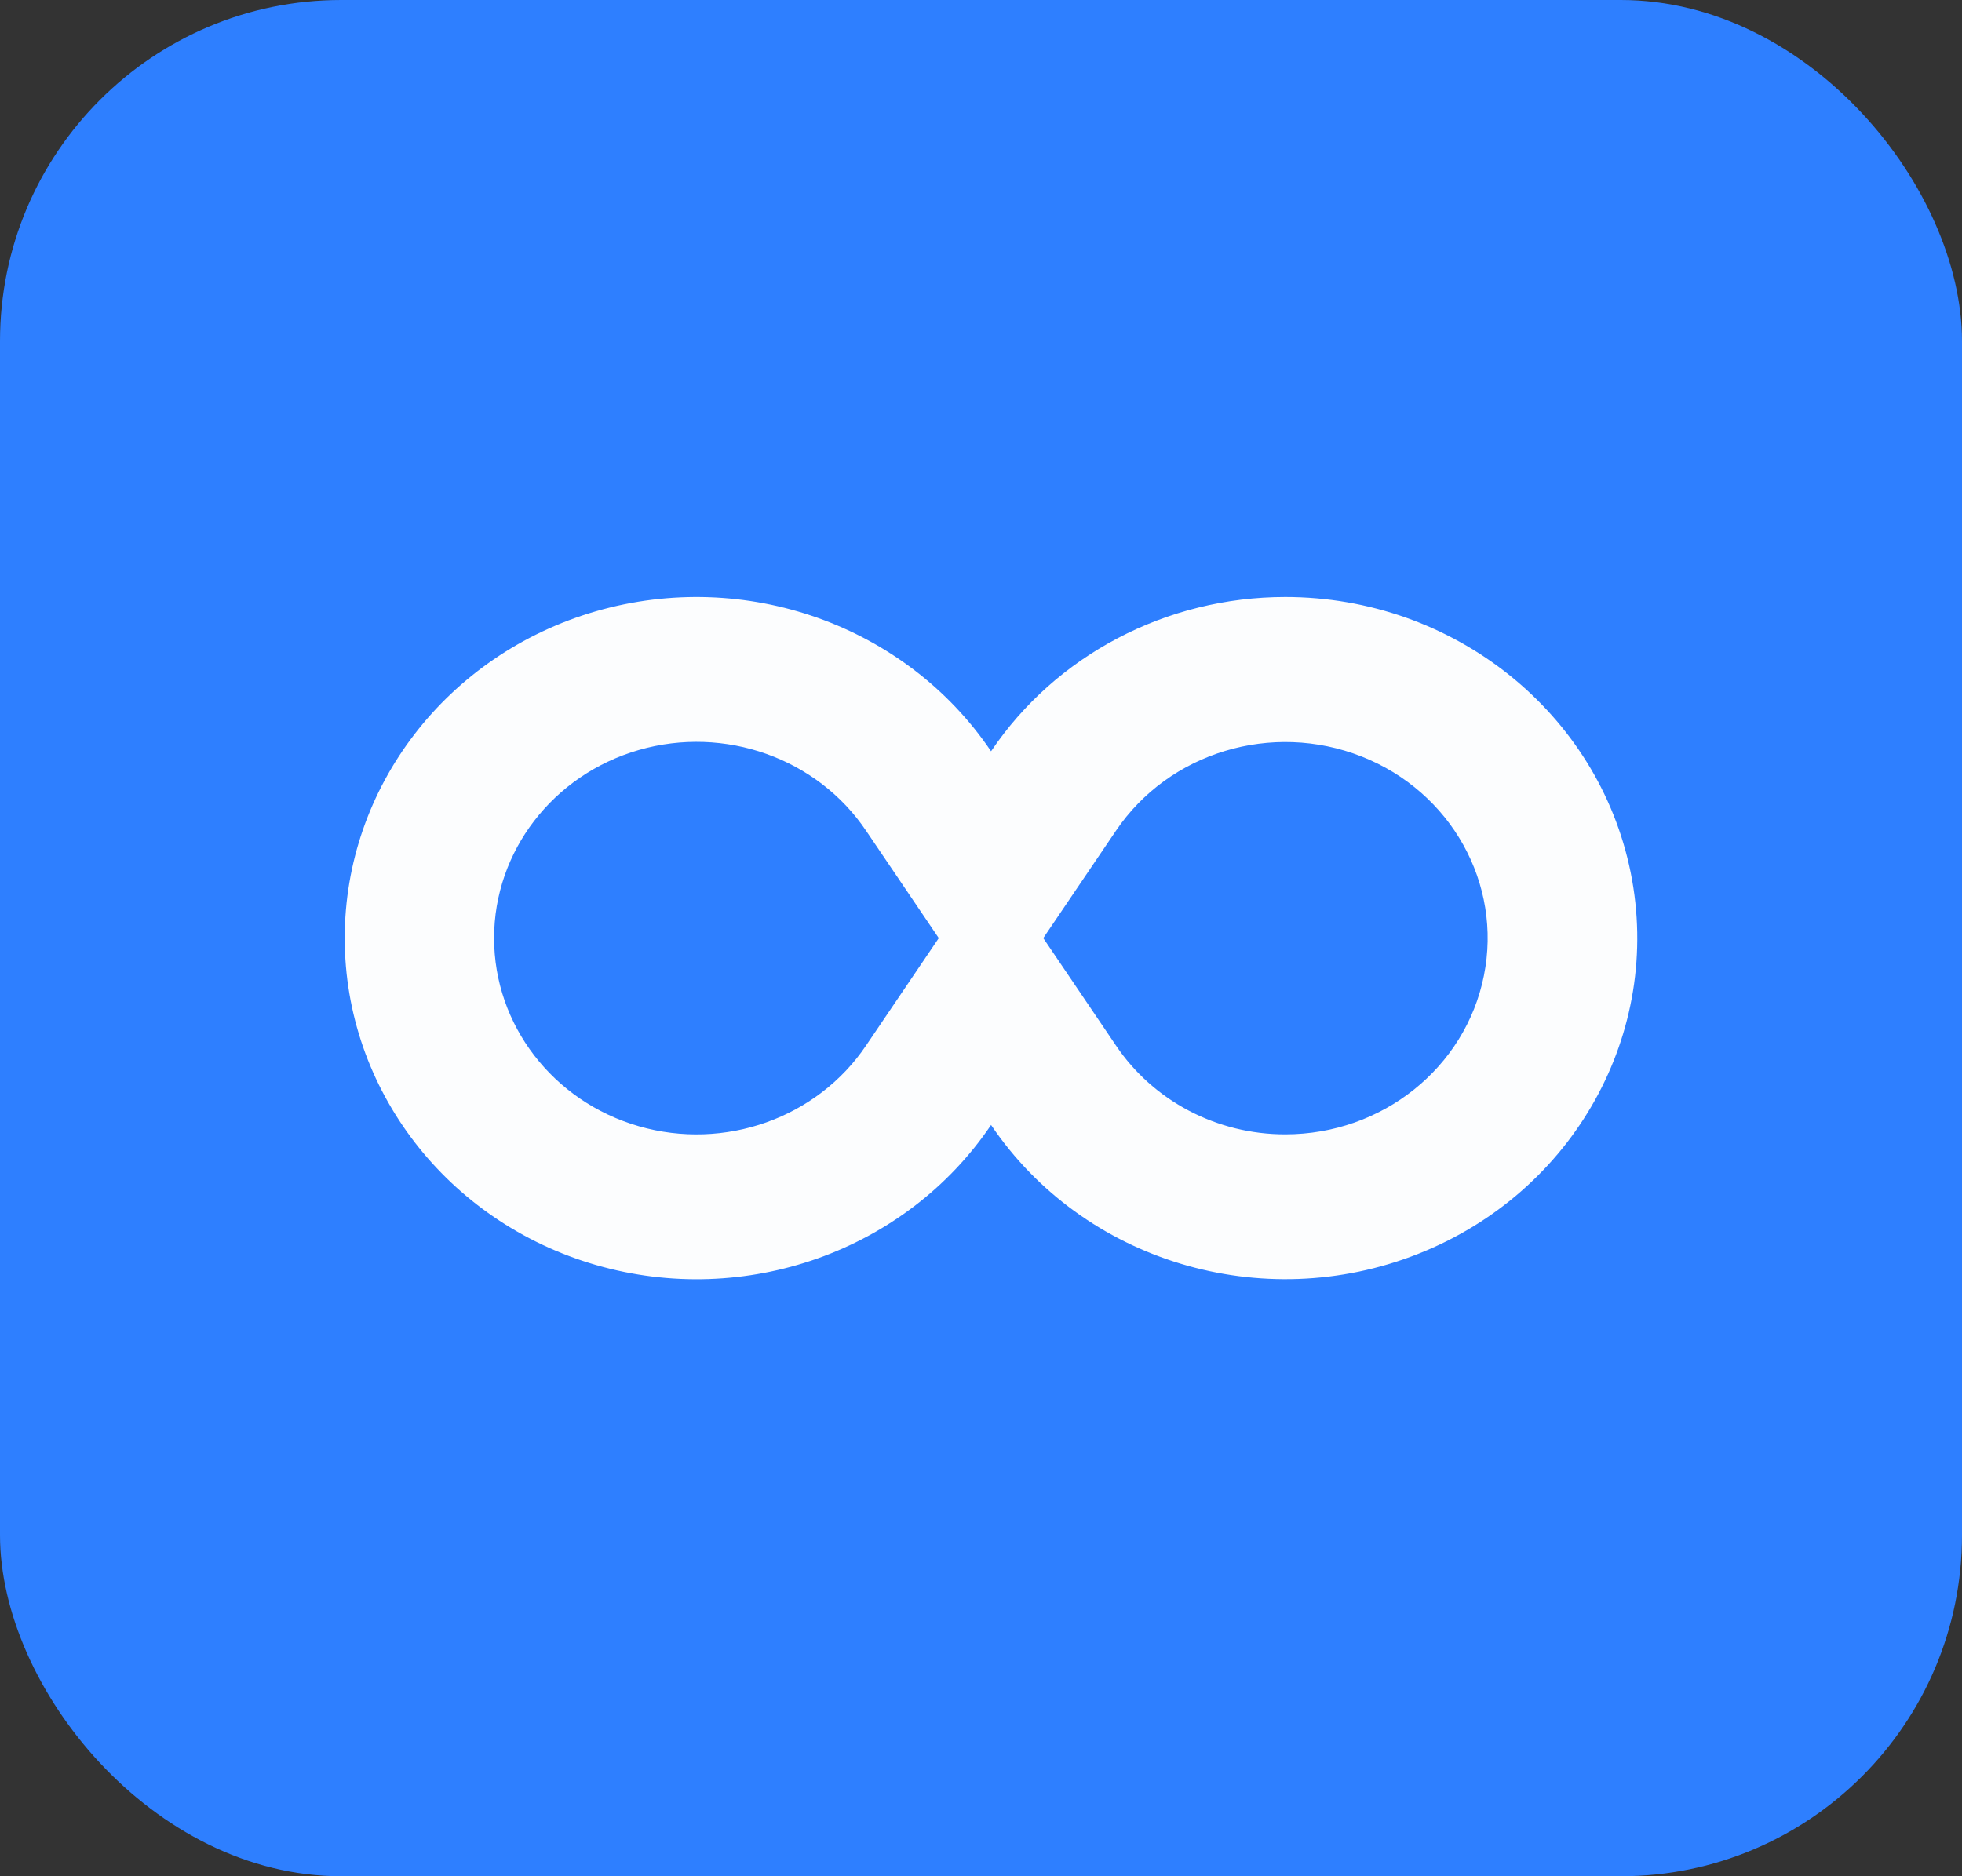 <svg width="23" height="22" viewBox="0 0 23 22" fill="none" xmlns="http://www.w3.org/2000/svg">
<rect x="0" y="0" width="23" height="22" fill="#333333" stroke="none"/>
<rect width="23" height="22" rx="4" fill="#2E7FFF"/>
<path d="M15.067 7C13.676 7 12.379 7.68 11.618 8.809C10.618 7.329 8.735 6.662 6.987 7.167C5.239 7.673 4.041 9.231 4.041 11C4.041 12.769 5.239 14.327 6.987 14.833C8.735 15.338 10.618 14.671 11.618 13.191C12.699 14.791 14.796 15.425 16.623 14.703C18.451 13.982 19.495 12.107 19.116 10.231C18.736 8.354 17.04 7 15.067 7ZM10.153 12.259C9.579 13.111 8.495 13.496 7.489 13.206C6.482 12.915 5.792 12.018 5.792 11C5.792 9.982 6.482 9.085 7.489 8.794C8.495 8.504 9.579 8.889 10.153 9.741L11.005 11L10.153 12.259ZM15.067 13.301C14.266 13.302 13.519 12.909 13.082 12.259L12.23 11L13.082 9.741C13.703 8.821 14.91 8.456 15.961 8.87C17.012 9.284 17.613 10.363 17.395 11.442C17.178 12.522 16.202 13.301 15.067 13.301Z" fill="#FCFDFE"/>
</svg>
